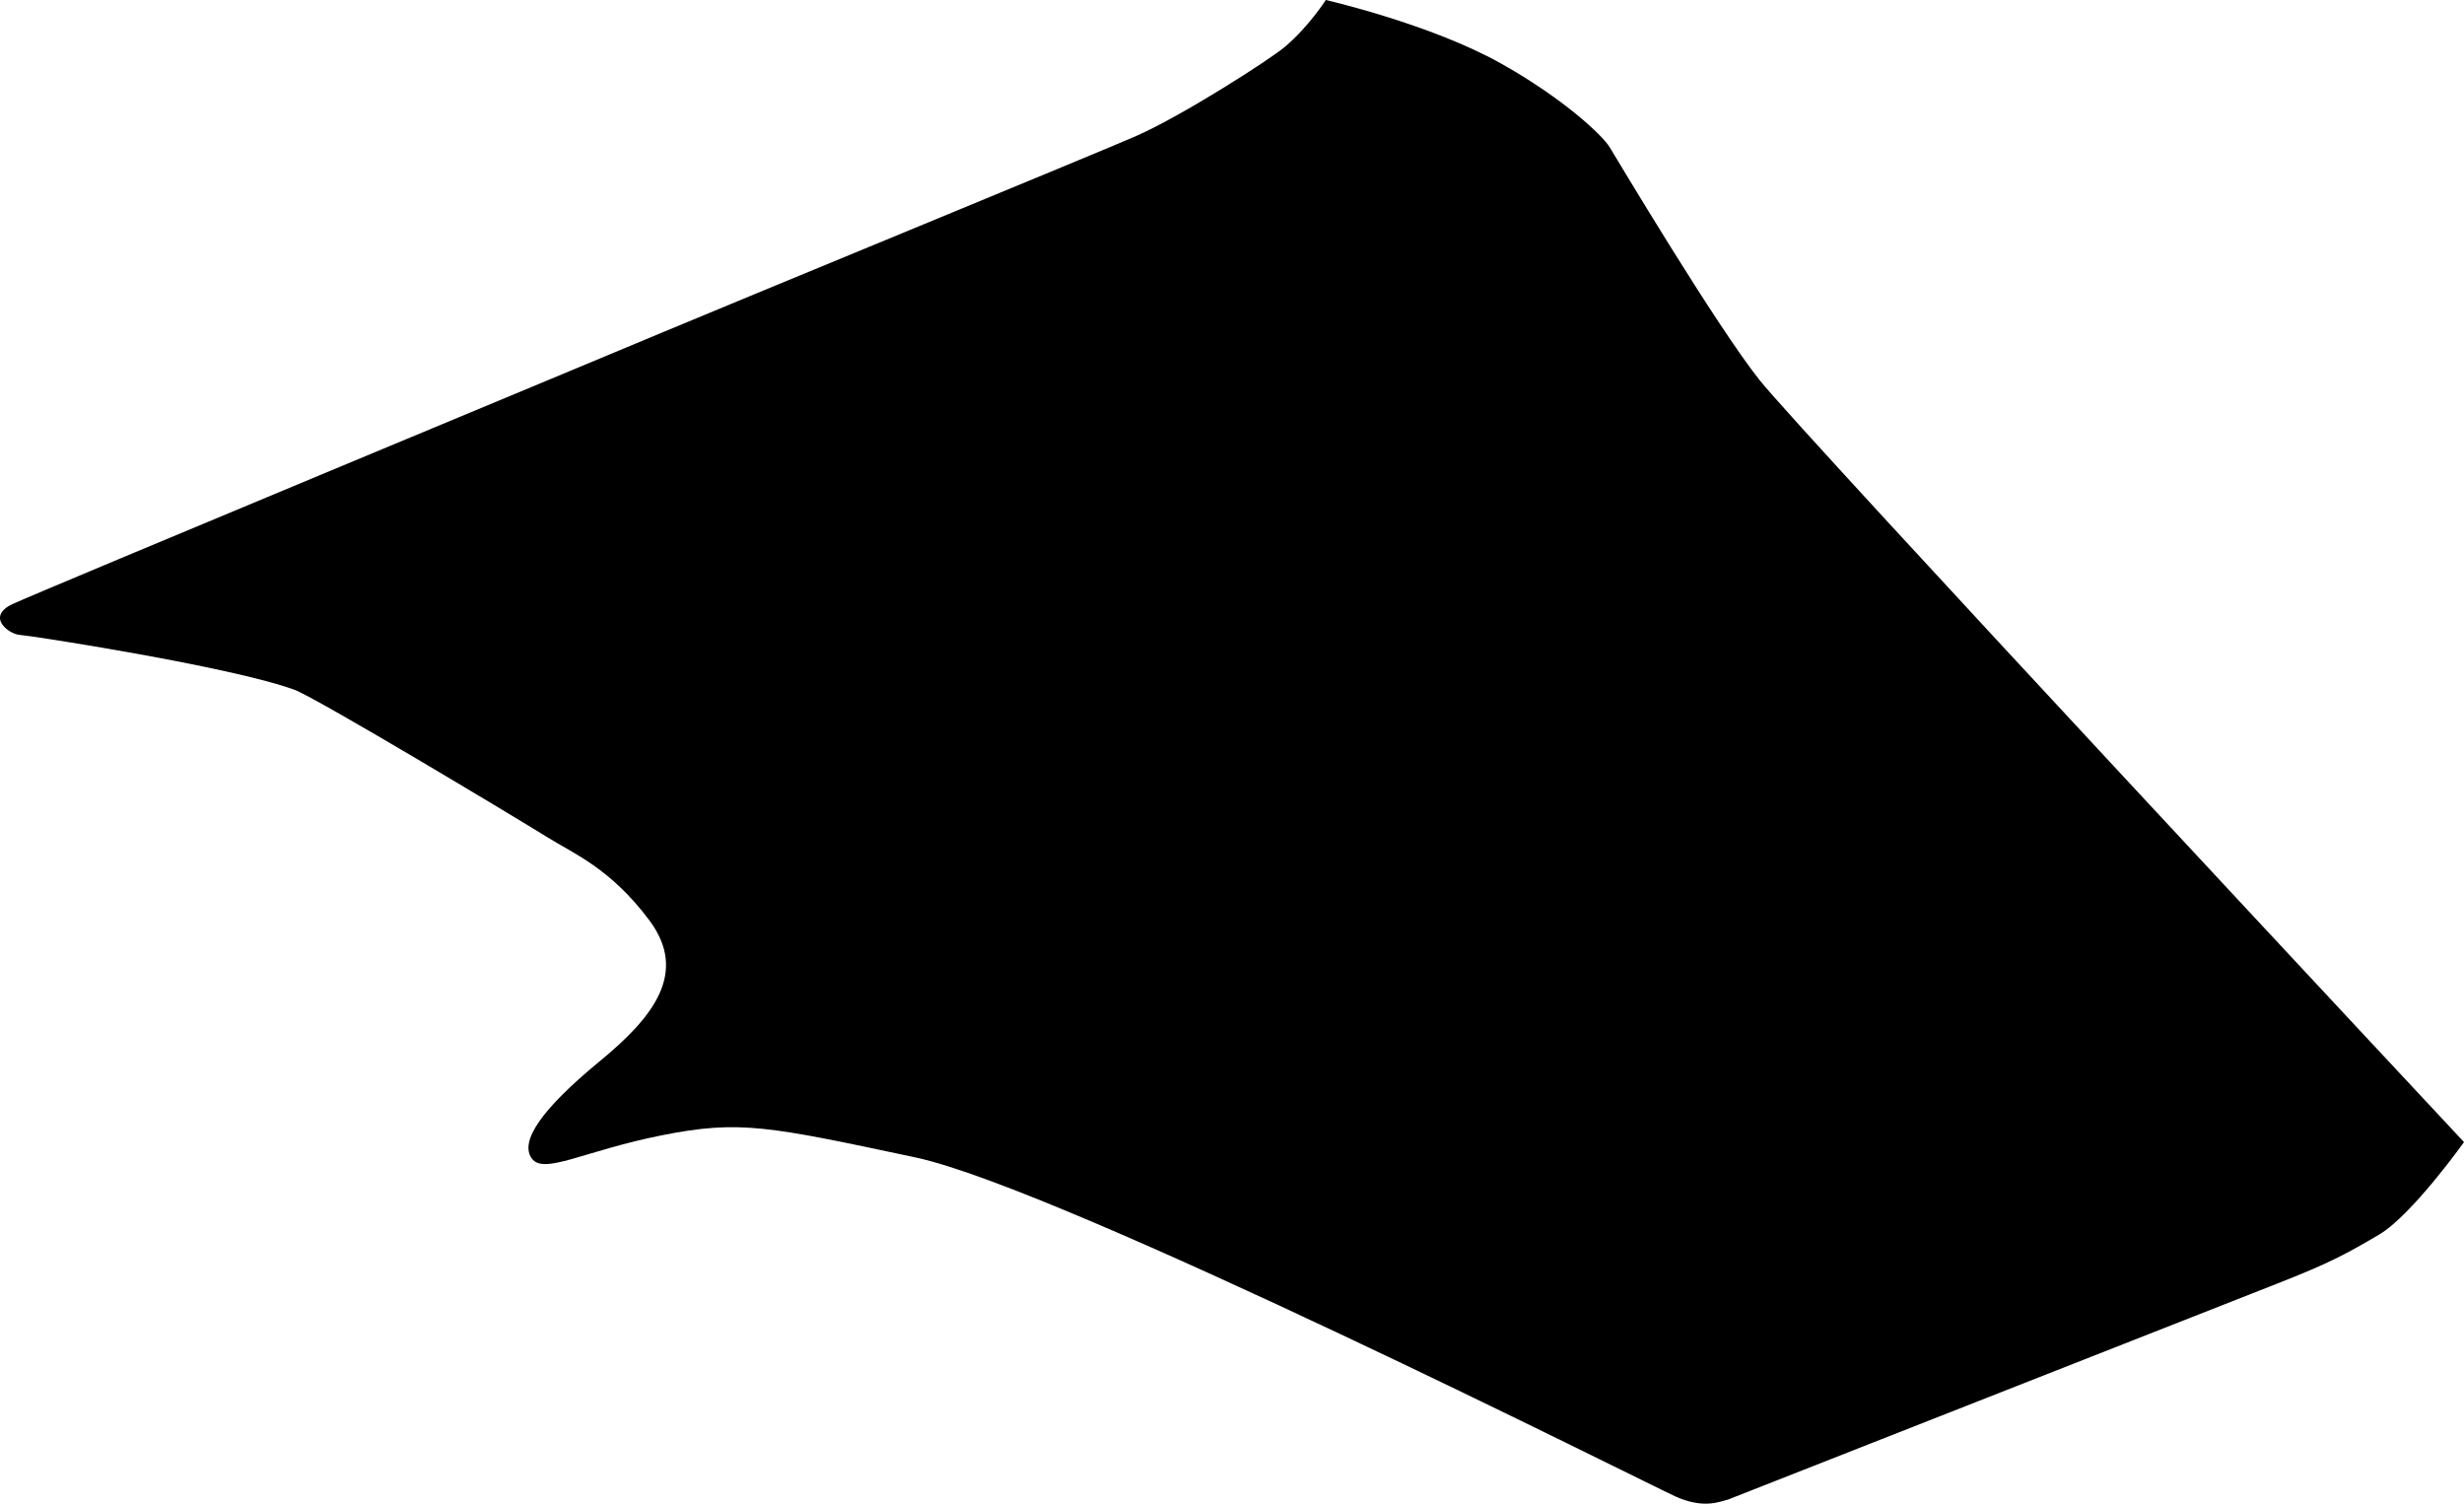 <?xml version="1.0" encoding="utf-8"?>
<!-- Generator: Adobe Illustrator 16.0.0, SVG Export Plug-In . SVG Version: 6.00 Build 0)  -->
<!DOCTYPE svg PUBLIC "-//W3C//DTD SVG 1.1//EN" "http://www.w3.org/Graphics/SVG/1.1/DTD/svg11.dtd">
<svg version="1.1" id="Layer_1" xmlns="http://www.w3.org/2000/svg" xmlns:xlink="http://www.w3.org/1999/xlink" x="0px" y="0px"
	 width="1414.986px" height="863.515px" viewBox="0 0 1414.986 863.515" enable-background="new 0 0 1414.986 863.515"
	 xml:space="preserve">
<path d="M1010.473,218.288c-25.039-31.459-82.196-127.352-86.192-133.901c-3.998-6.549-26.479-27.896-62.604-48.089
	C821.214,13.685,761.36,0.001,761.36,0.001s-9.906,15.471-23.562,26.955c-8.832,7.429-58.667,39.383-85.212,51.095
	c-20.013,8.827-237.896,98.415-271.146,112.412C348.188,204.462,23.003,339.513,7.28,346.864
	c-15.724,7.35-1.987,17.385,4.068,17.735c6.055,0.35,121.181,18.177,157.604,31.458c13.021,4.748,131.772,76.218,145.762,84.974
	c14.541,9.102,35.931,17.629,58.26,47.596c22.326,29.967,2.261,55.455-28.479,80.738c-33.815,27.811-46.04,46.061-39.188,55.812
	c6.85,9.75,29.771-4.229,74.642-13.188c44.864-8.951,61.528-5.195,145.681,12.666c84.146,17.857,420.423,187.471,436.528,194.721
	c16.108,7.248,25.221,3.035,30.274,1.748c0,0,284.104-111.785,314.937-123.854c30.832-12.07,39.875-17.141,58.74-28.199
	c18.862-11.062,48.881-53.195,48.881-53.195S1035.51,249.747,1010.473,218.288z"/>
</svg>
